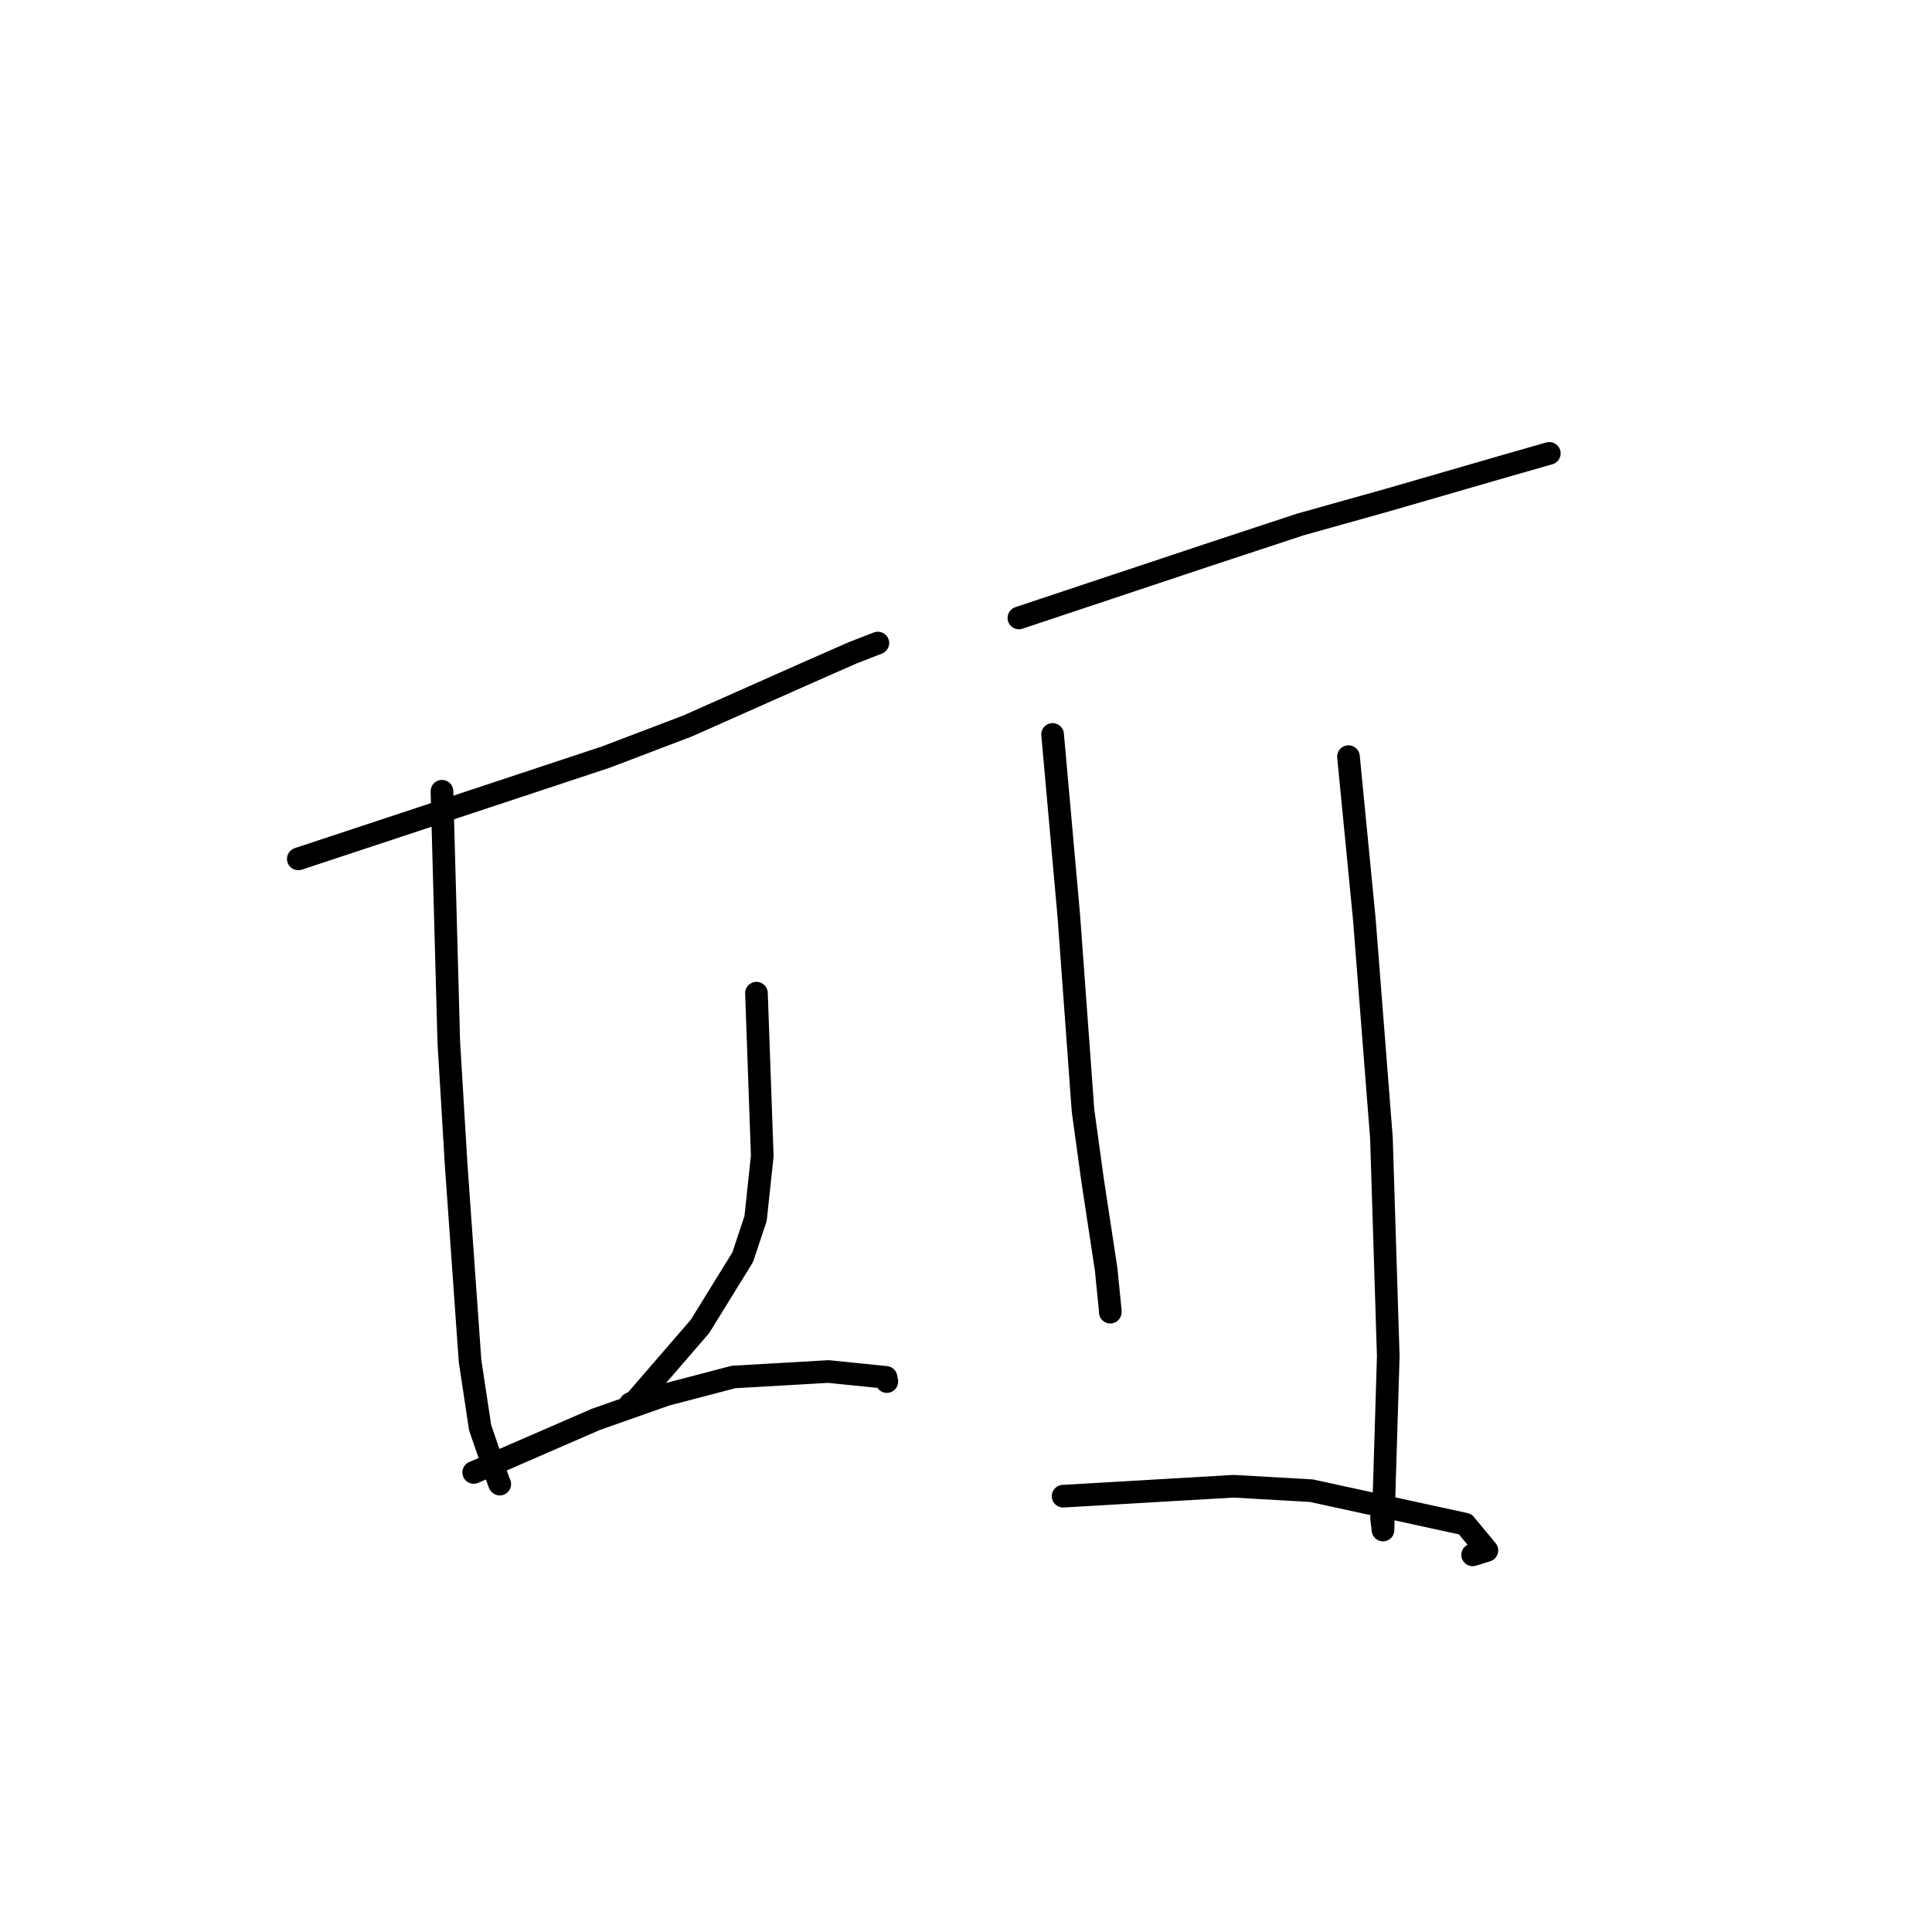 <?xml version="1.0" standalone="no"?>
    <svg width="256" height="256" xmlns="http://www.w3.org/2000/svg" version="1.1">
    <polyline stroke="black" stroke-width="3" stroke-linecap="round" fill="transparent" stroke-linejoin="round" points="39.526 113.809 48.62 110.801 57.714 107.793 80.288 100.314 91.123 96.188 107.412 88.951 113.021 86.486 116.285 85.22 116.321 85.206 " />
        <polyline stroke="black" stroke-width="3" stroke-linecap="round" fill="transparent" stroke-linejoin="round" points="58.563 104.844 59.015 121.465 59.468 138.086 60.432 154.171 62.284 180.334 63.62 189.174 66.12 196.444 66.223 196.652 " />
        <polyline stroke="black" stroke-width="3" stroke-linecap="round" fill="transparent" stroke-linejoin="round" points="100.235 131.6 100.619 142.386 101.003 153.171 100.119 161.454 98.413 166.587 92.751 175.759 84.174 185.679 83.526 186 " />
        <polyline stroke="black" stroke-width="3" stroke-linecap="round" fill="transparent" stroke-linejoin="round" points="62.77 195.106 70.859 191.592 78.947 188.079 88.234 184.806 97.192 182.458 109.764 181.734 117.404 182.51 117.507 183.065 " />
        <polyline stroke="black" stroke-width="3" stroke-linecap="round" fill="transparent" stroke-linejoin="round" points="135.009 81.881 147.5 77.718 159.992 73.555 172.29 69.499 183.863 66.257 198.916 61.899 205.069 60.137 205.295 60.075 " />
        <polyline stroke="black" stroke-width="3" stroke-linecap="round" fill="transparent" stroke-linejoin="round" points="139.475 97.316 140.55 109.349 141.625 121.382 143.507 147.17 144.771 156.358 146.57 168.189 147.126 173.748 147.117 173.868 " />
        <polyline stroke="black" stroke-width="3" stroke-linecap="round" fill="transparent" stroke-linejoin="round" points="178.68 100.257 179.729 111.012 180.778 121.767 183.046 150.771 183.952 179.714 183.253 202.738 183.06 201.126 " />
        <polyline stroke="black" stroke-width="3" stroke-linecap="round" fill="transparent" stroke-linejoin="round" points="140.867 198.253 152.167 197.594 163.466 196.935 173.769 197.524 194.146 201.959 197.023 205.439 195.134 206.027 " />
        </svg>